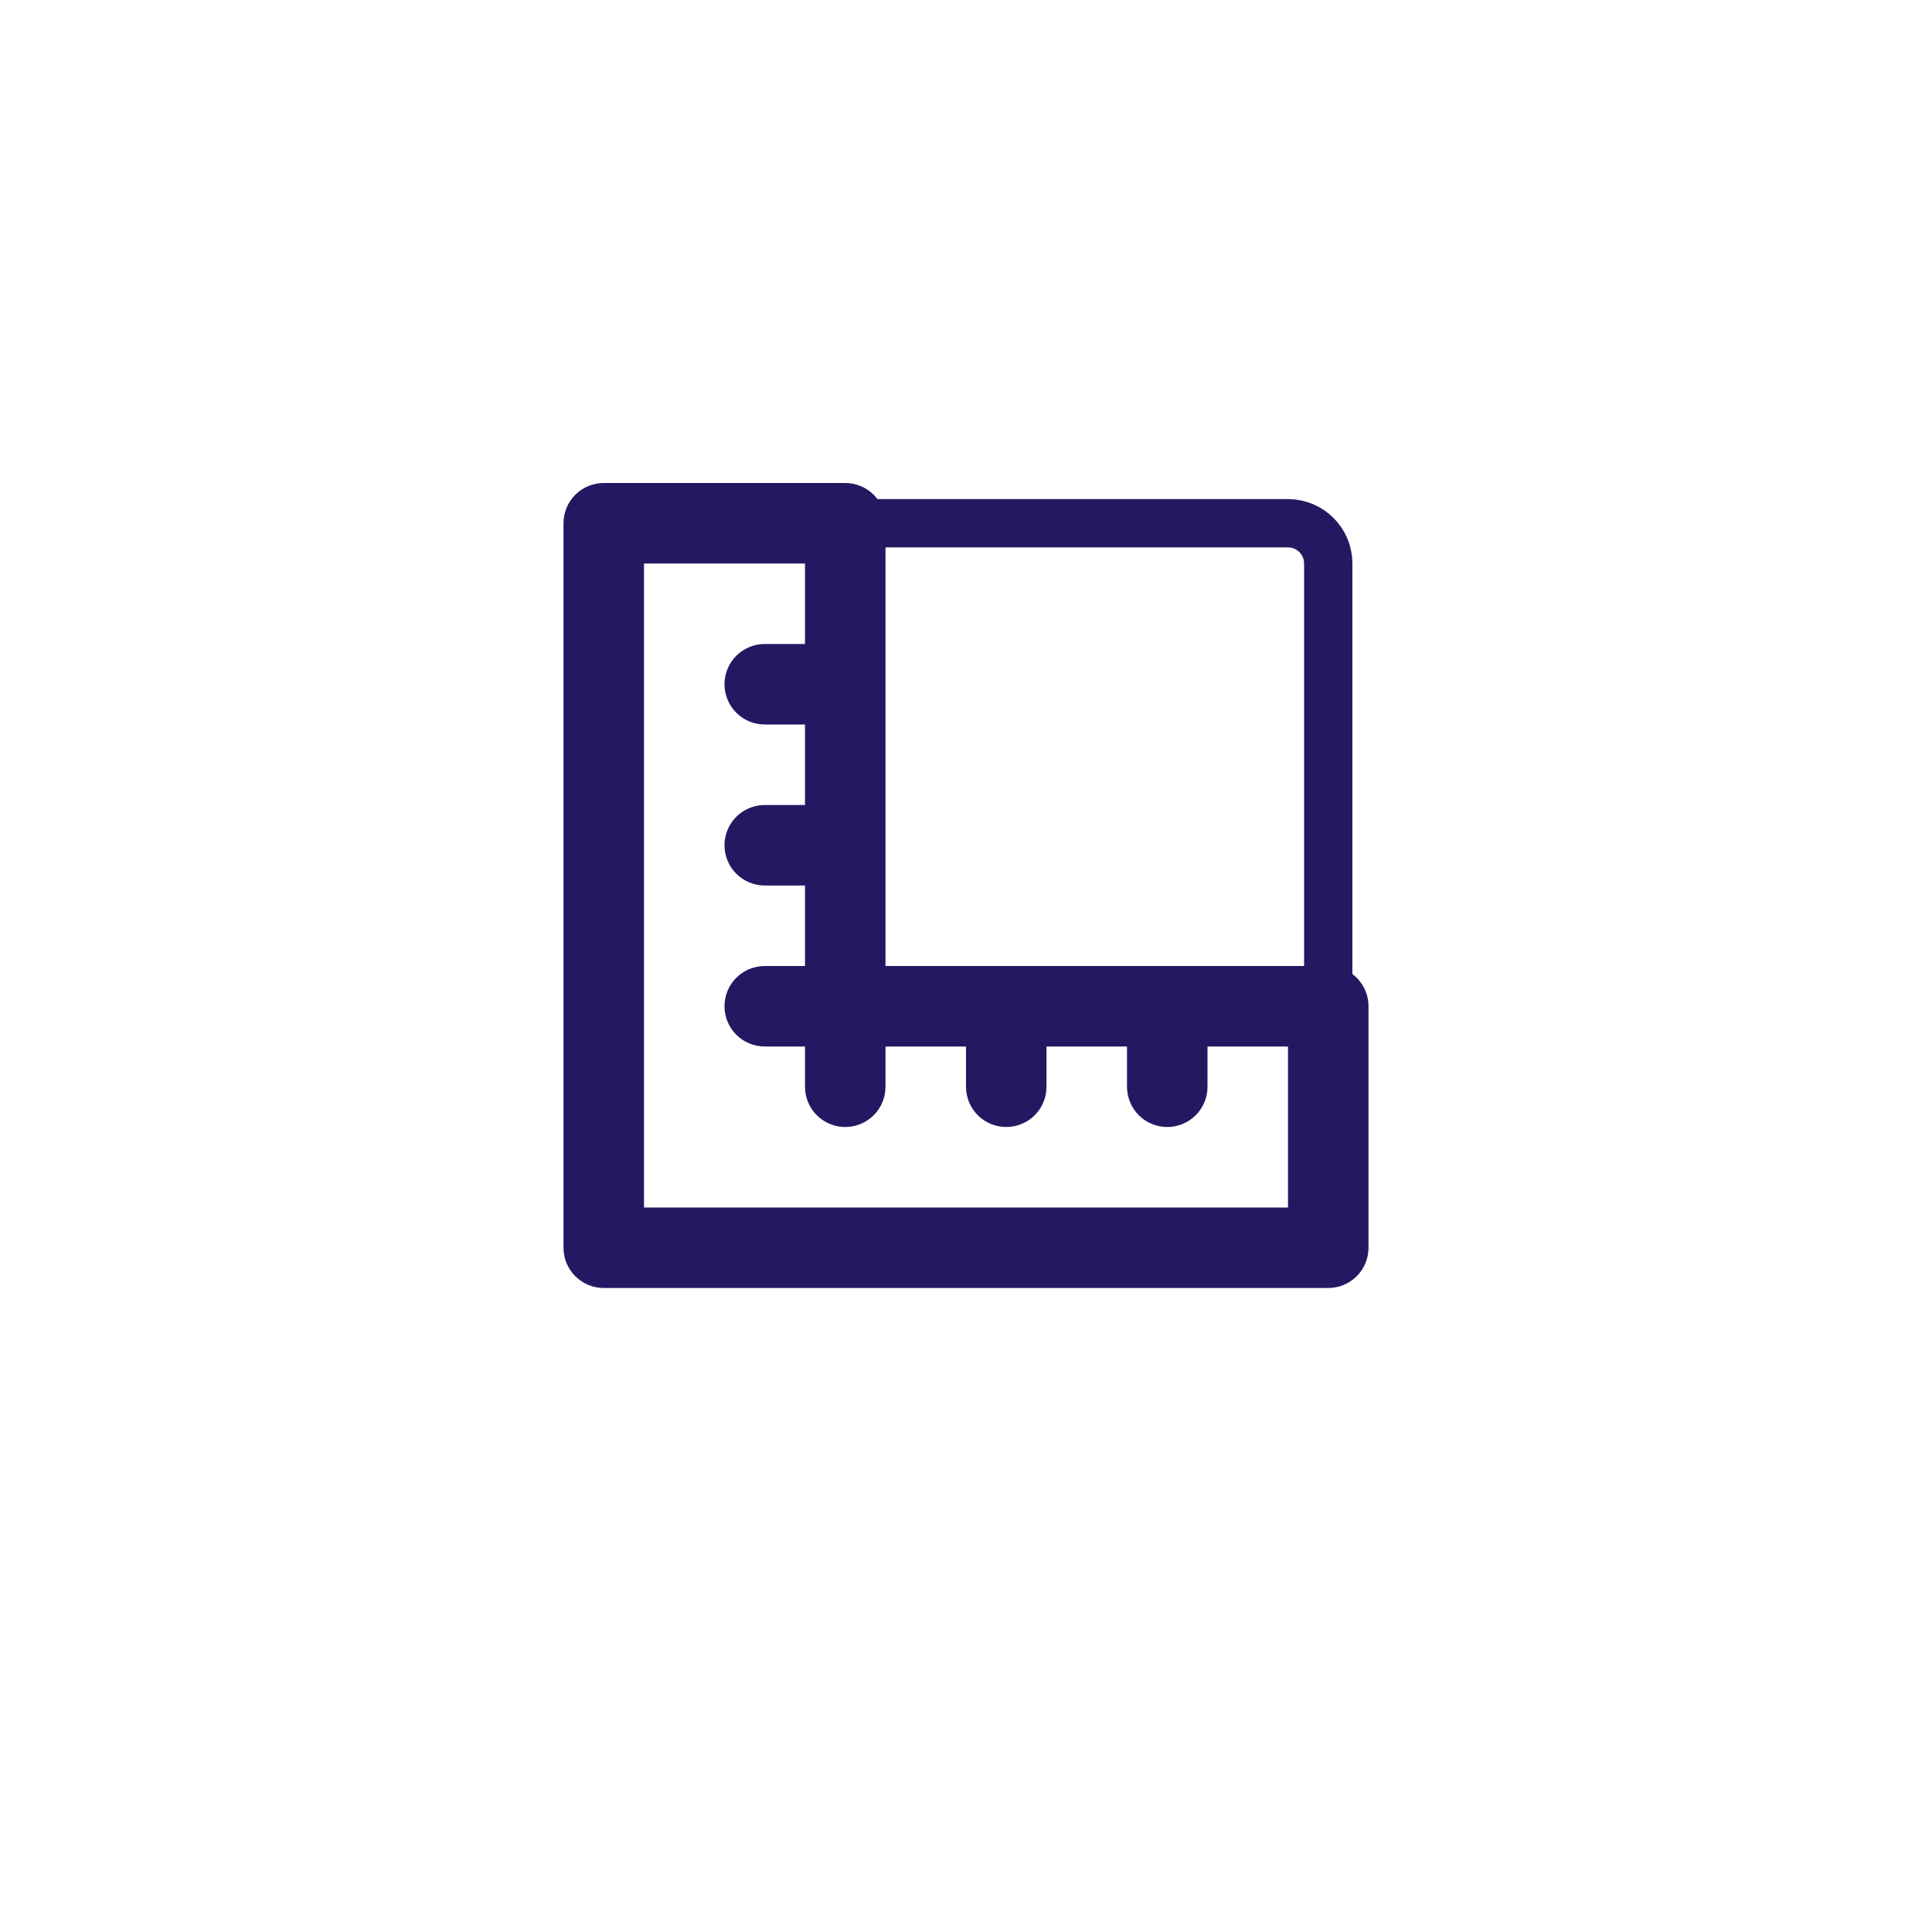 <svg width="48" height="48" viewBox="0 0 48 48" fill="none" xmlns="http://www.w3.org/2000/svg">
<g filter="url(#filter0_d_44_22143)">
<path fill-rule="evenodd" clip-rule="evenodd" d="M8 9C8 7.343 9.343 6 11 6H37C38.657 6 40 7.343 40 9V35C40 36.657 38.657 38 37 38H11C9.343 38 8 36.657 8 35V9Z" fill="white"/>
</g>
<path d="M20 13H27.429H32C32.552 13 33 13.448 33 14V29.538C33 30.087 32.804 30.612 32.456 31" stroke="#251863" stroke-width="1.2" stroke-linecap="round" stroke-linejoin="round"/>
<path d="M22 24.5L21.5 24.5L21.5 24L21.5 13C21.5 12.867 21.447 12.74 21.354 12.646C21.26 12.553 21.133 12.5 21 12.5L15 12.5C14.867 12.5 14.74 12.553 14.646 12.646C14.553 12.74 14.5 12.867 14.5 13L14.5 31C14.5 31.133 14.553 31.26 14.646 31.354C14.74 31.447 14.867 31.5 15 31.5L33 31.5C33.133 31.5 33.26 31.447 33.354 31.354C33.447 31.26 33.5 31.133 33.5 31L33.5 25C33.5 24.867 33.447 24.74 33.354 24.646C33.26 24.553 33.133 24.5 33 24.5L22 24.5ZM32 25.5L32.5 25.5L32.5 26L32.5 30L32.5 30.5L32 30.5L16 30.5L15.5 30.5L15.5 30L15.5 14L15.5 13.5L16 13.5L20 13.5L20.5 13.5L20.5 14L20.5 16L20.5 16.5L20 16.5L19 16.5C18.867 16.5 18.74 16.553 18.646 16.646C18.553 16.74 18.5 16.867 18.5 17C18.5 17.133 18.553 17.26 18.646 17.354C18.74 17.447 18.867 17.5 19 17.5L20 17.5L20.5 17.5L20.5 18L20.5 20L20.5 20.5L20 20.5L19 20.5C18.867 20.5 18.74 20.553 18.646 20.646C18.553 20.74 18.5 20.867 18.5 21C18.5 21.133 18.553 21.26 18.646 21.354C18.74 21.447 18.867 21.5 19 21.5L20 21.5L20.5 21.5L20.5 22L20.5 24L20.5 24.5L20 24.5L19 24.5C18.867 24.5 18.74 24.553 18.646 24.646C18.553 24.74 18.5 24.867 18.5 25C18.5 25.133 18.553 25.26 18.646 25.354C18.74 25.447 18.867 25.5 19 25.5L20 25.5L20.5 25.5L20.5 26L20.5 27C20.5 27.133 20.553 27.26 20.646 27.354C20.74 27.447 20.867 27.5 21 27.5C21.133 27.5 21.26 27.447 21.354 27.354C21.447 27.26 21.5 27.133 21.5 27L21.5 26L21.5 25.5L22 25.5L24 25.5L24.5 25.5L24.5 26L24.5 27C24.5 27.133 24.553 27.26 24.646 27.354C24.74 27.447 24.867 27.5 25 27.5C25.133 27.5 25.26 27.447 25.354 27.354C25.447 27.26 25.5 27.133 25.5 27L25.5 26L25.5 25.5L26 25.5L28 25.5L28.5 25.5L28.5 26L28.5 27C28.5 27.133 28.553 27.26 28.646 27.354C28.74 27.447 28.867 27.5 29 27.5C29.133 27.5 29.26 27.447 29.354 27.354C29.447 27.26 29.5 27.133 29.5 27L29.5 26L29.5 25.5L30 25.5L32 25.5Z" fill="#251863" stroke="#251863"/>
<defs>
<filter id="filter0_d_44_22143" x="0" y="0" width="48" height="48" filterUnits="userSpaceOnUse" color-interpolation-filters="sRGB">
<feFlood flood-opacity="0" result="BackgroundImageFix"/>
<feColorMatrix in="SourceAlpha" type="matrix" values="0 0 0 0 0 0 0 0 0 0 0 0 0 0 0 0 0 0 127 0" result="hardAlpha"/>
<feOffset dy="2"/>
<feGaussianBlur stdDeviation="4"/>
<feColorMatrix type="matrix" values="0 0 0 0 0 0 0 0 0 0.125 0 0 0 0 0.388 0 0 0 0.1 0"/>
<feBlend mode="normal" in2="BackgroundImageFix" result="effect1_dropShadow_44_22143"/>
<feBlend mode="normal" in="SourceGraphic" in2="effect1_dropShadow_44_22143" result="shape"/>
</filter>
</defs>
</svg>
